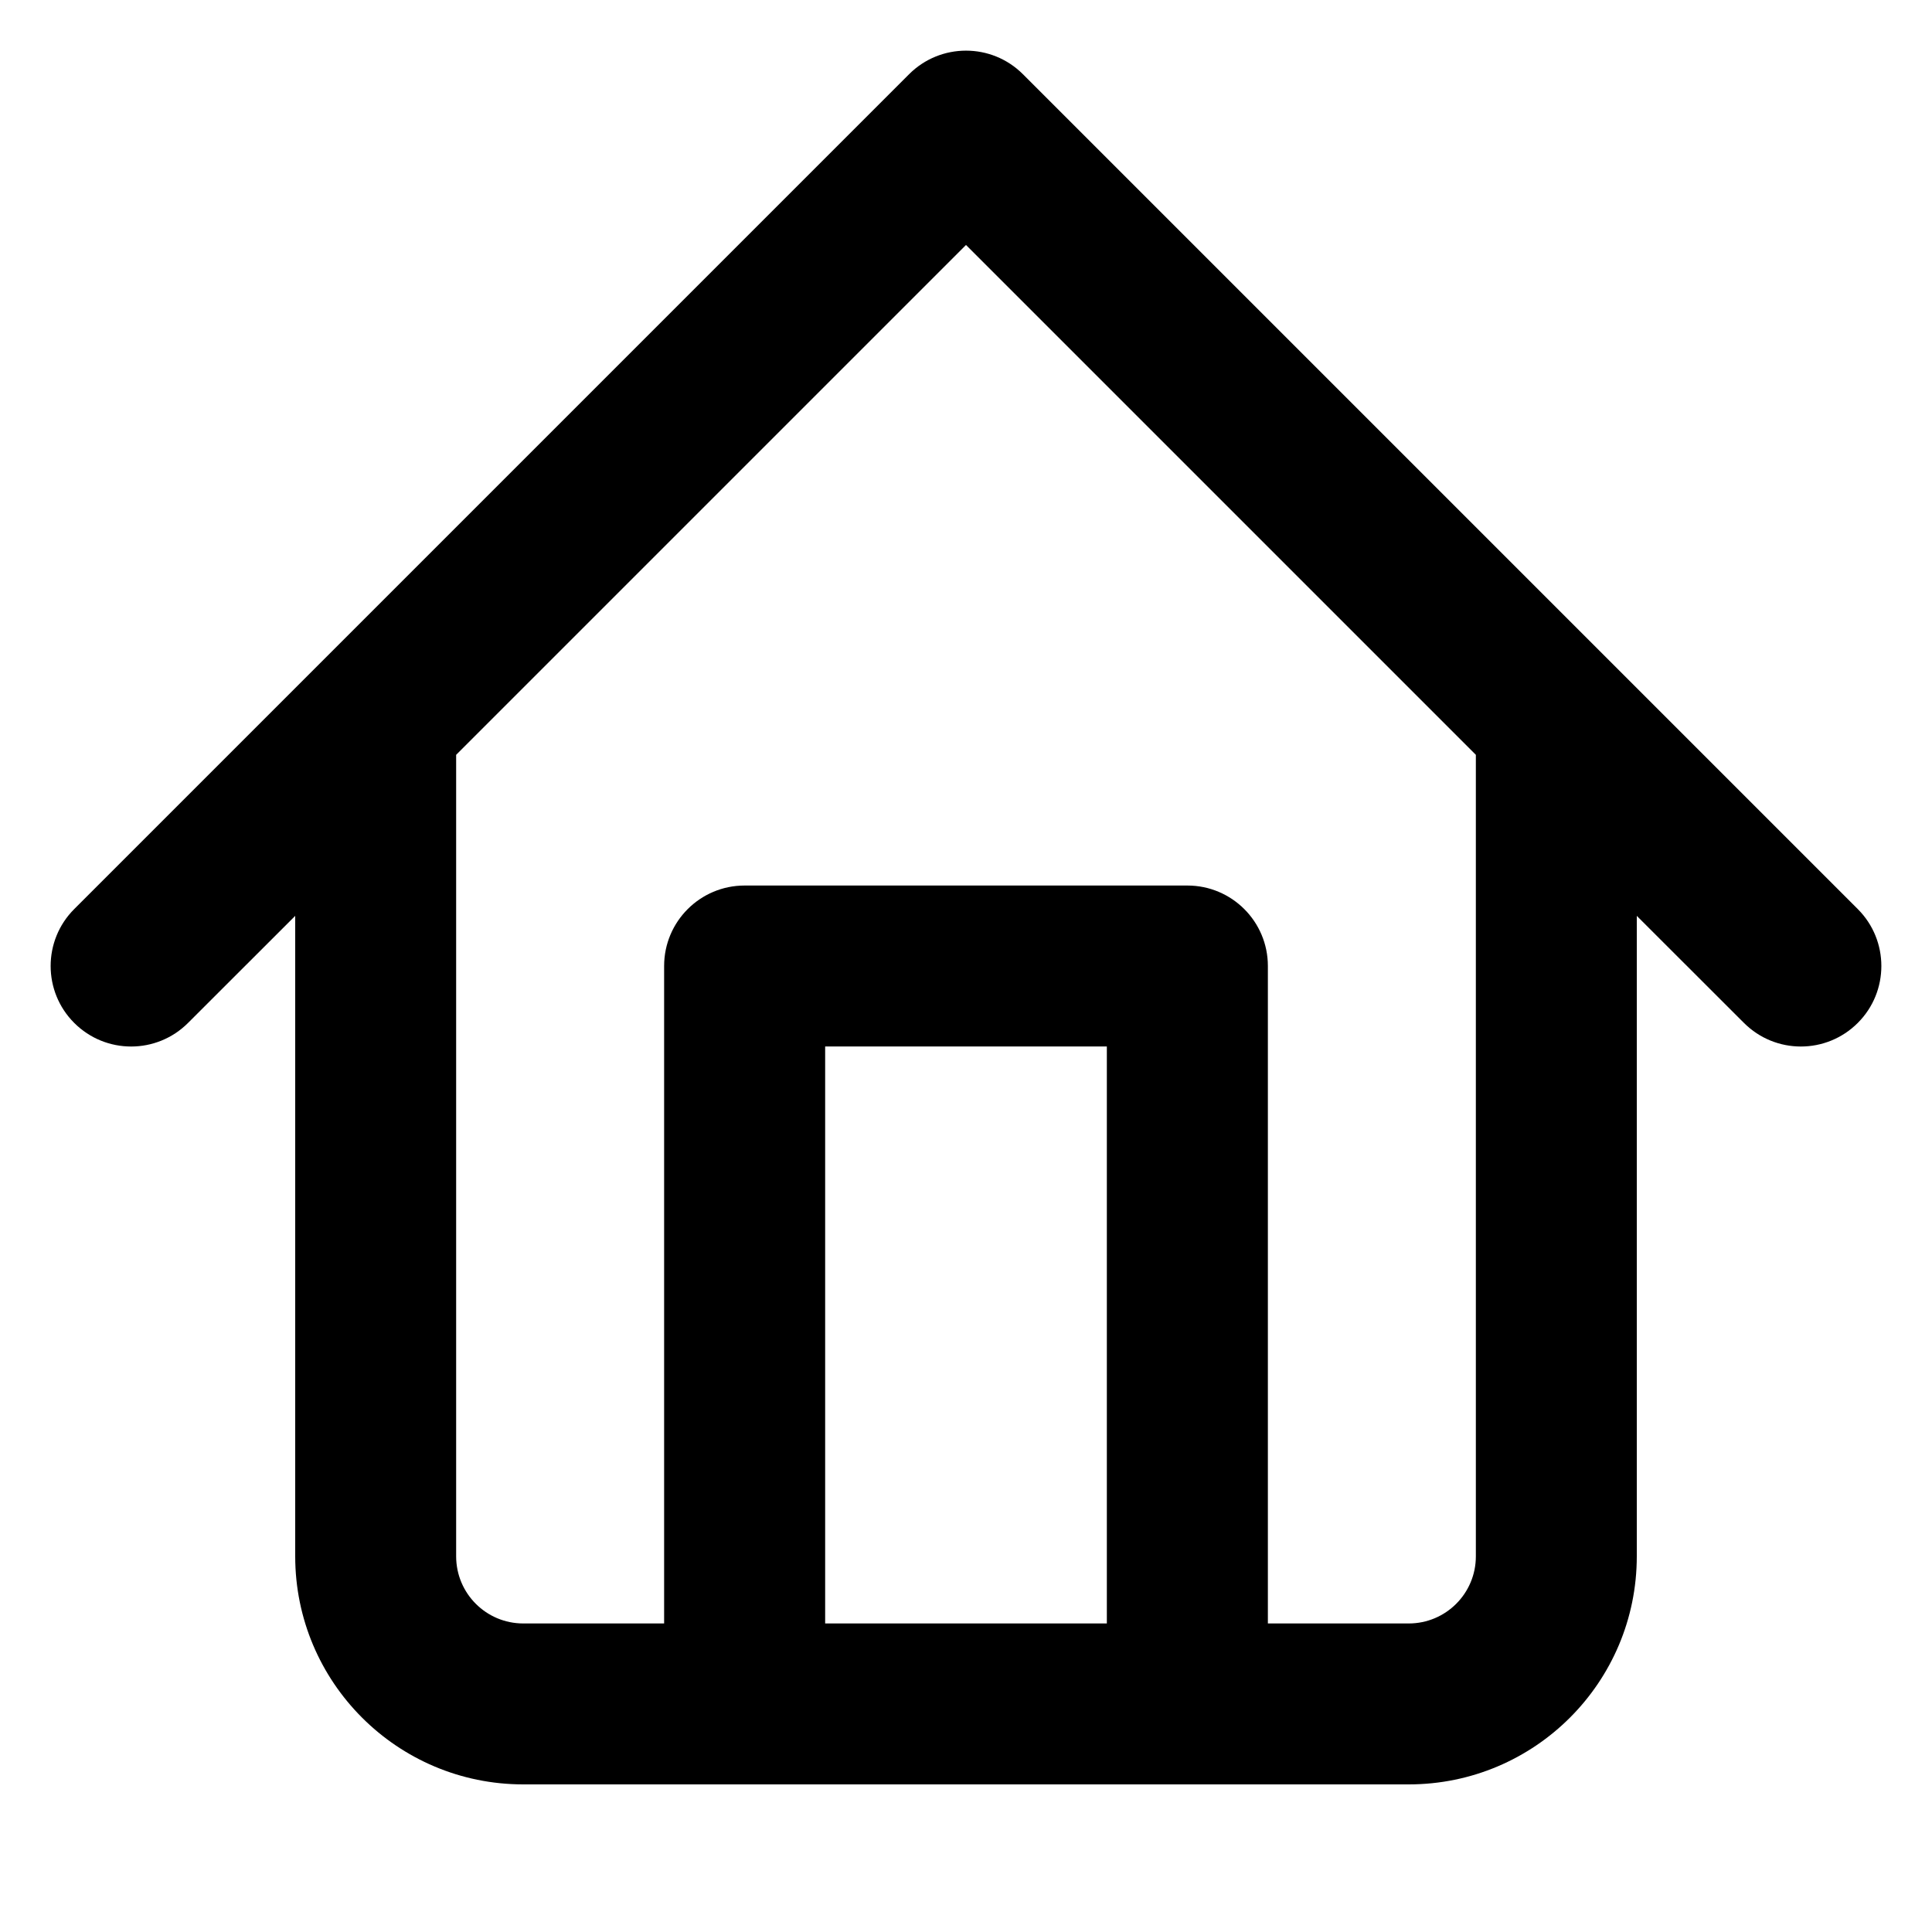 <?xml version="1.0" encoding="UTF-8"?>
<svg width="20px" height="20px" viewBox="0 0 20 20" version="1.1" xmlns="http://www.w3.org/2000/svg" xmlns:xlink="http://www.w3.org/1999/xlink">
    <path d="M13.125,16.806 L14.583,16.806 C14.967,16.806 15.278,16.495 15.278,16.111 L15.278,7.814 L10,2.536 L4.722,7.814 L4.722,16.111 C4.722,16.495 5.033,16.806 5.417,16.806 L6.875,16.806 L6.875,10 C6.875,9.54 7.248,9.167 7.708,9.167 L12.292,9.167 C12.752,9.167 13.125,9.54 13.125,10 L13.125,16.806 Z M11.458,16.806 L11.458,10.833 L8.542,10.833 L8.542,16.806 L11.458,16.806 Z M3.056,9.481 L1.947,10.589 C1.621,10.915 1.094,10.915 0.768,10.589 C0.443,10.264 0.443,9.736 0.768,9.411 L9.411,0.768 C9.736,0.443 10.264,0.443 10.589,0.768 L19.232,9.411 C19.557,9.736 19.557,10.264 19.232,10.589 C18.906,10.915 18.379,10.915 18.053,10.589 L16.944,9.481 L16.944,16.111 C16.944,17.415 15.887,18.472 14.583,18.472 L5.417,18.472 C4.113,18.472 3.056,17.415 3.056,16.111 L3.056,9.481 Z"></path>
</svg>

